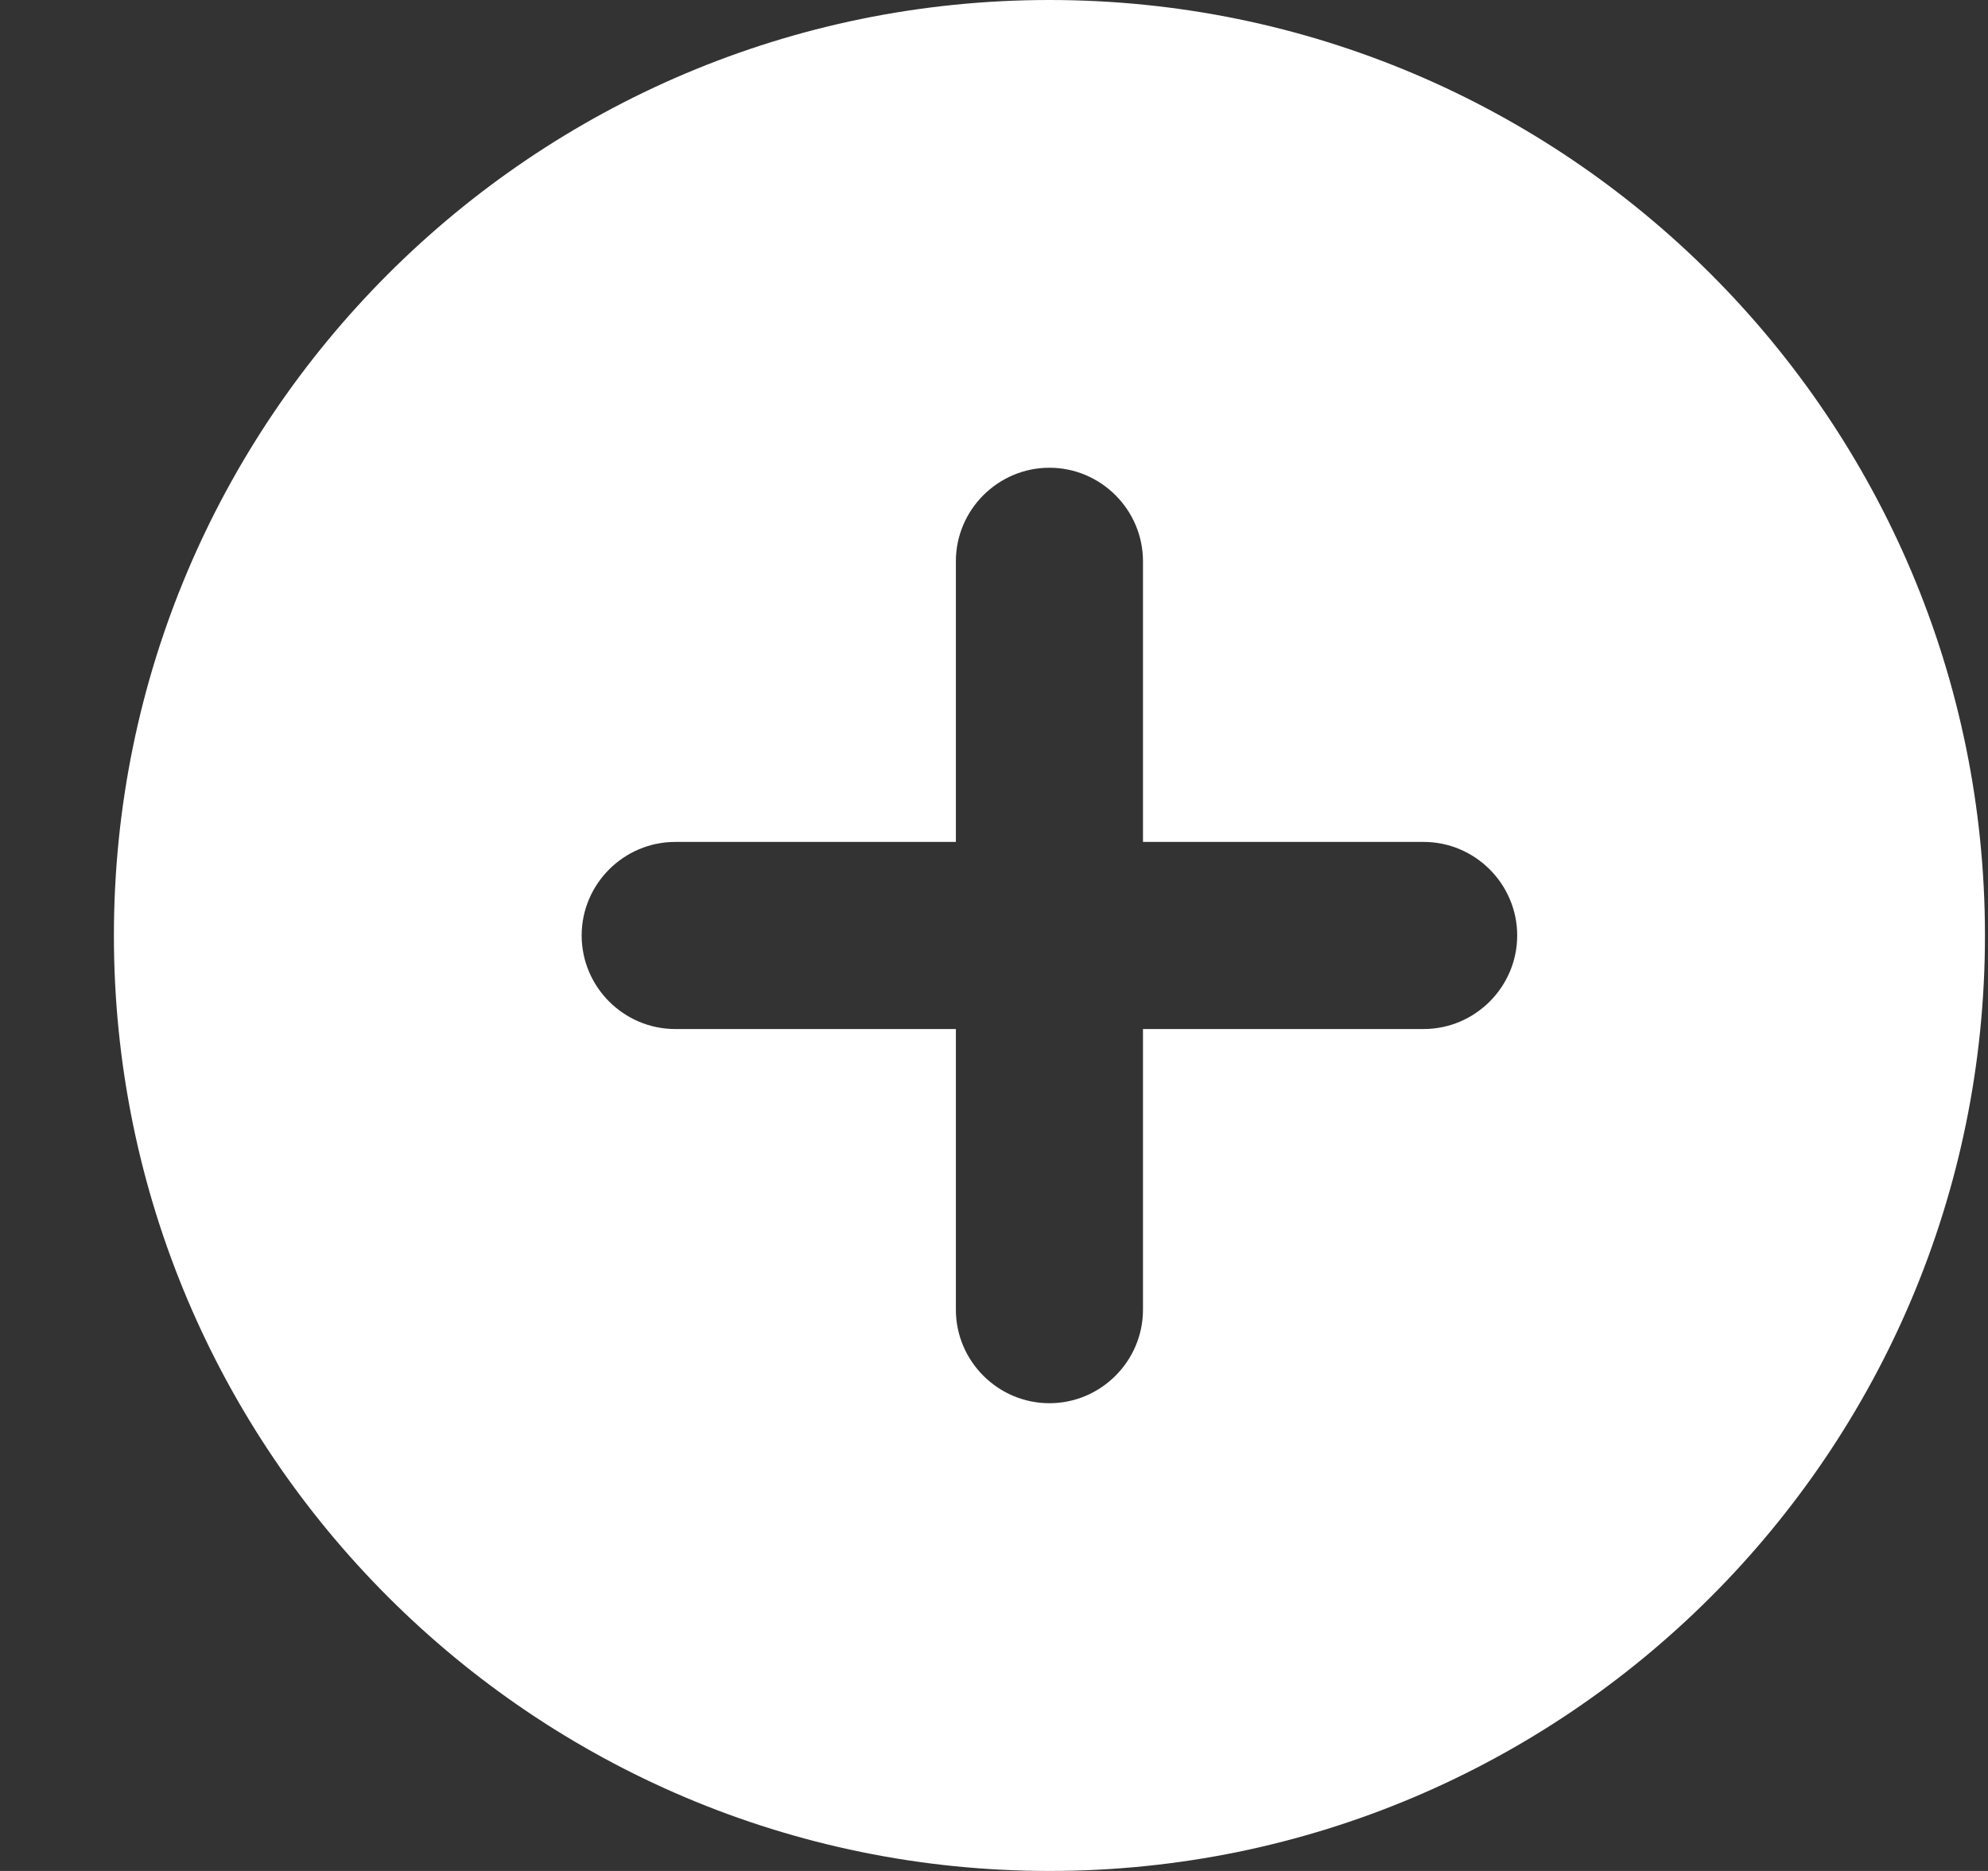 <svg width="17" height="16" viewBox="0 0 17 16" fill="none" xmlns="http://www.w3.org/2000/svg">
<rect x="0" y="0" width="17" height="16" fill="#333333" stroke="none"/>
<path fill-rule="evenodd" clip-rule="evenodd" d="M8.974 0C4.558 0 0.974 3.584 0.974 8C0.974 12.416 4.558 16 8.974 16C13.39 16 16.974 12.416 16.974 8C16.974 3.584 13.39 0 8.974 0ZM12.174 8.8H9.774V11.2C9.774 11.64 9.414 12 8.974 12C8.534 12 8.174 11.64 8.174 11.2V8.8H5.774C5.334 8.8 4.974 8.44 4.974 8C4.974 7.56 5.334 7.2 5.774 7.2H8.174V4.8C8.174 4.36 8.534 4 8.974 4C9.414 4 9.774 4.36 9.774 4.8V7.2H12.174C12.614 7.2 12.974 7.56 12.974 8C12.974 8.44 12.614 8.8 12.174 8.8Z" fill="white"/>
</svg>
